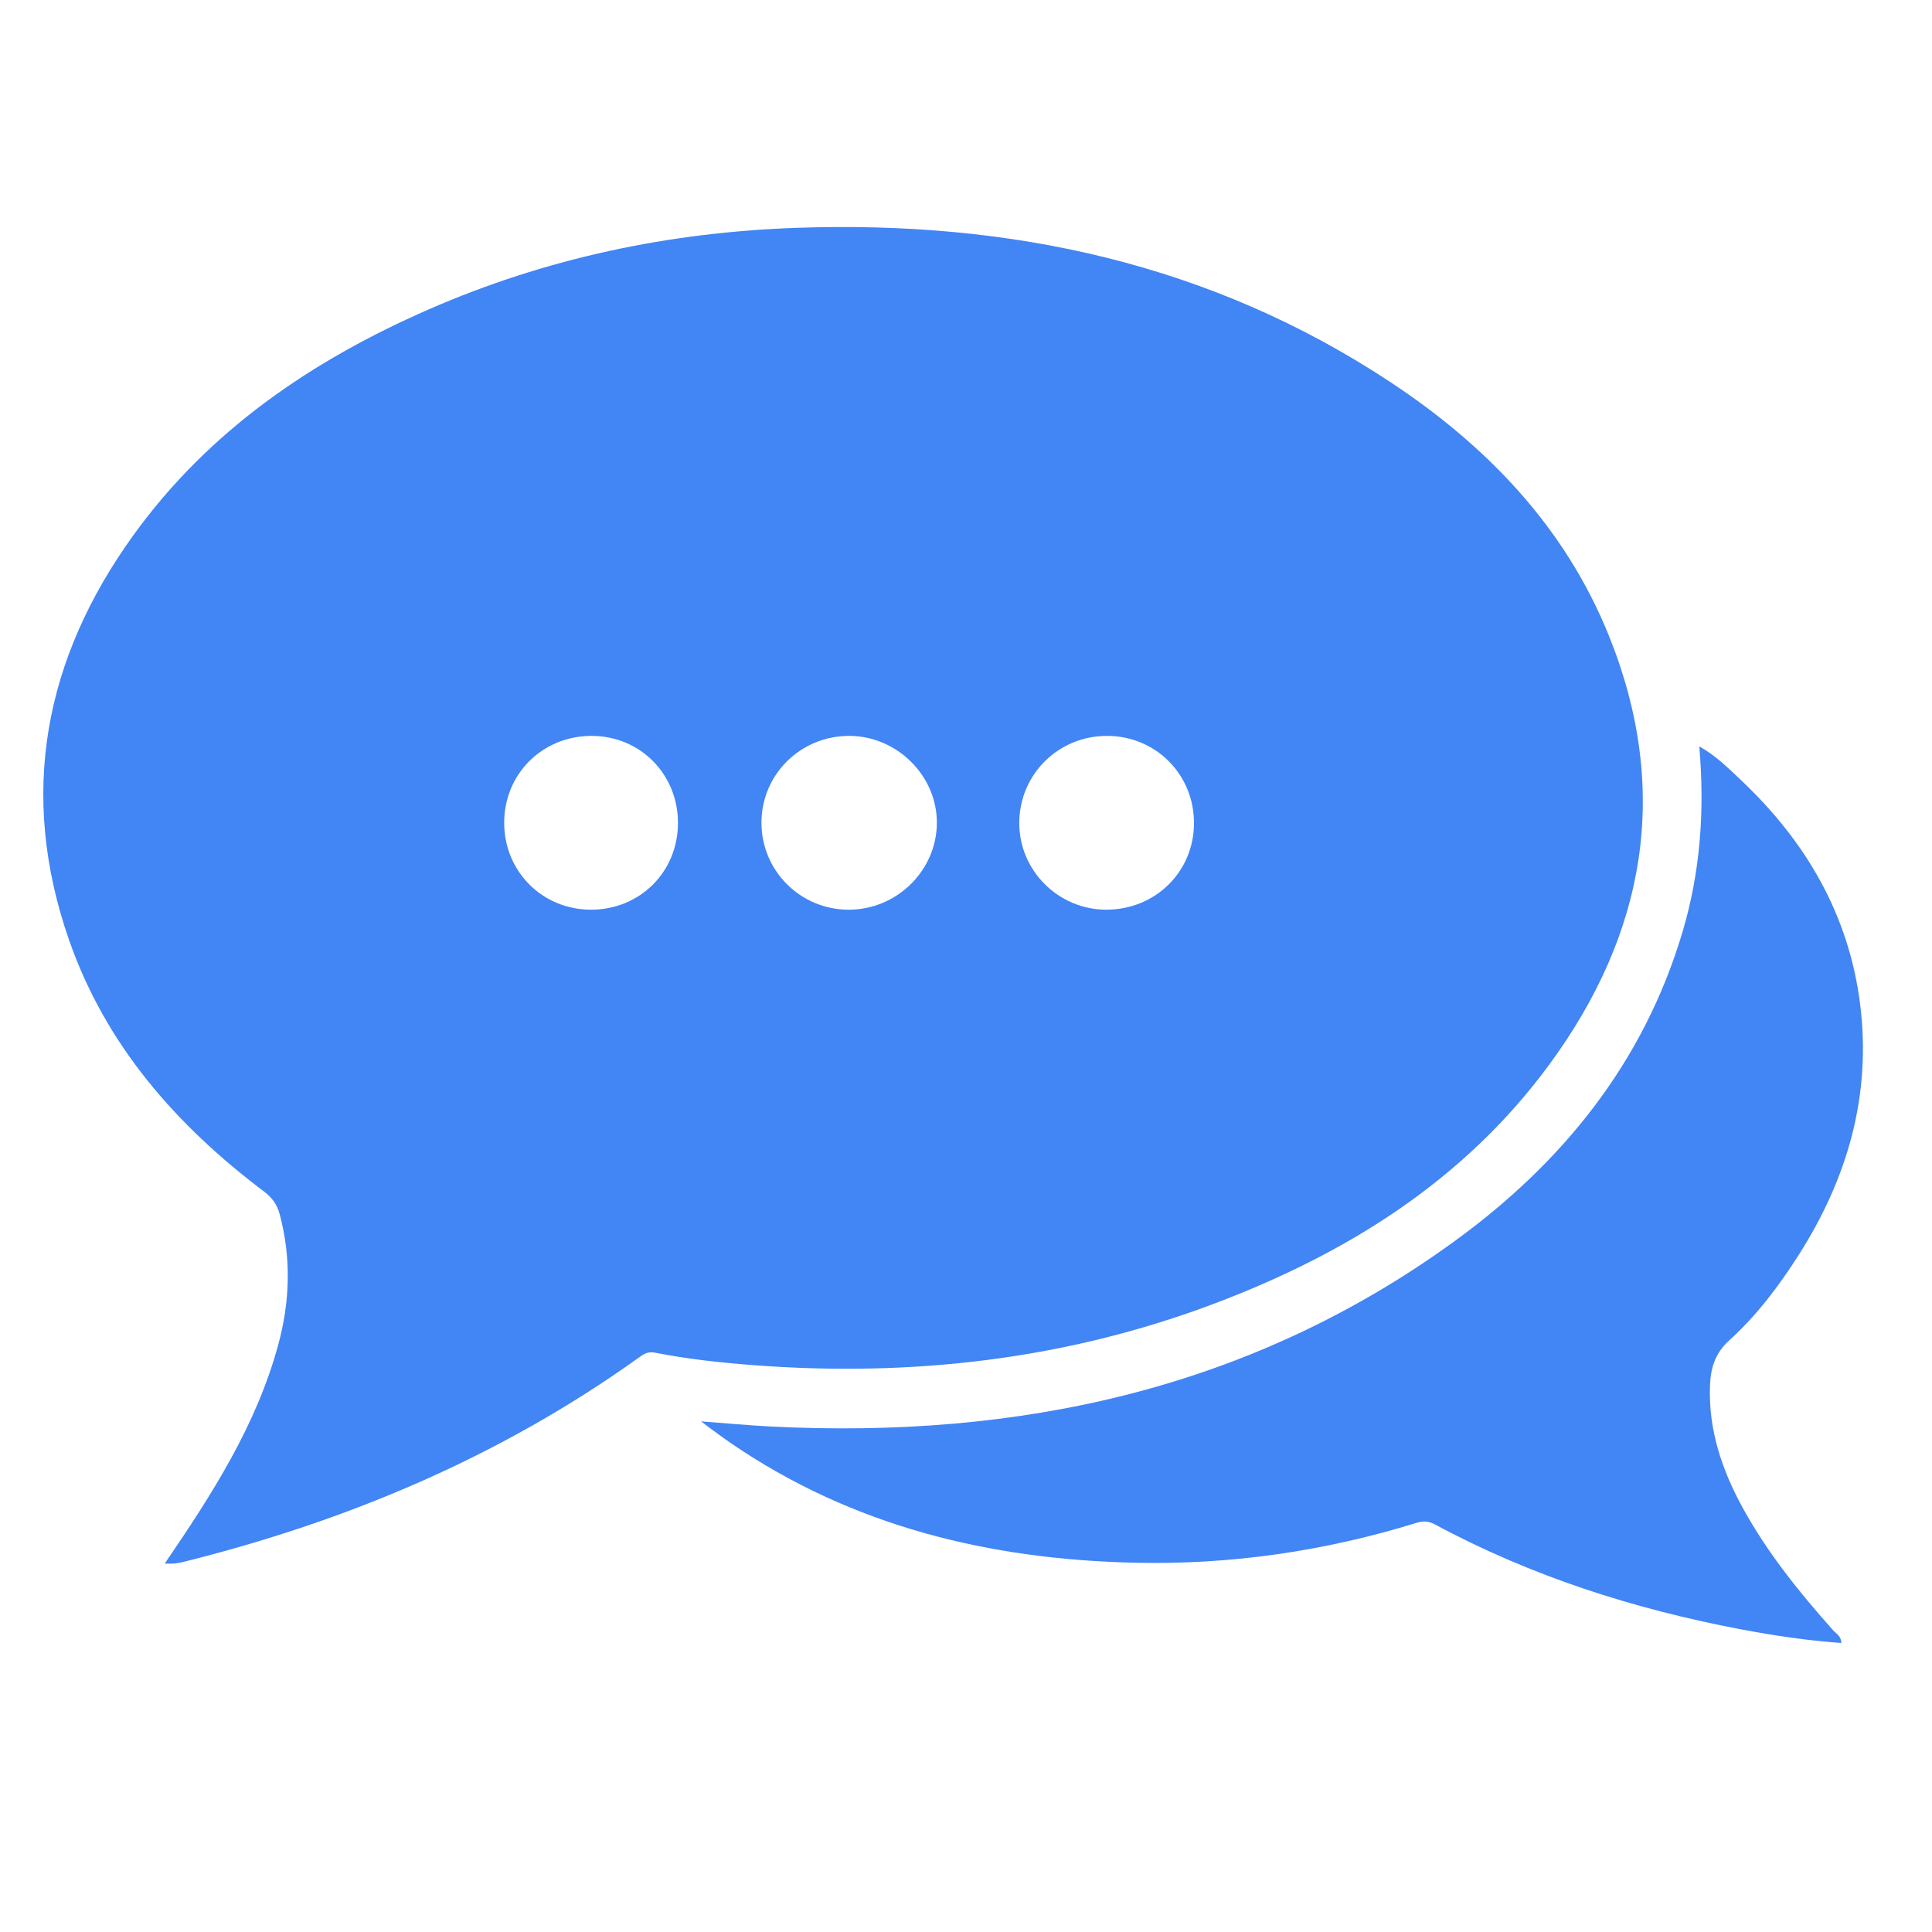 <?xml version="1.0" encoding="utf-8"?>
<!-- Generator: Adobe Illustrator 16.0.0, SVG Export Plug-In . SVG Version: 6.00 Build 0)  -->
<!DOCTYPE svg PUBLIC "-//W3C//DTD SVG 1.1//EN" "http://www.w3.org/Graphics/SVG/1.1/DTD/svg11.dtd">
<svg version="1.1" id="Layer_1" xmlns="http://www.w3.org/2000/svg" xmlns:xlink="http://www.w3.org/1999/xlink" x="0px" y="0px"
	 width="288px" height="288px" viewBox="0 0 288 288" enable-background="new 0 0 288 288" xml:space="preserve">
<g>
	<g>
		<g>
			<g>
				<defs>
					<rect id="SVGID_1_" width="288" height="288"/>
				</defs>
				<clipPath id="SVGID_2_">
					<use xlink:href="#SVGID_1_"  overflow="visible"/>
				</clipPath>
				<path clip-path="url(#SVGID_2_)" fill="#4285F4" d="M104.507,211.883c3.838,0.286,7.119,0.6,10.406,0.766
					c36.889,1.86,71.351-5.502,101.731-27.494c16.224-11.739,28.373-26.723,34.178-46.273c2.654-8.945,3.313-18.075,2.488-27.619
					c2.479,1.375,4.281,3.213,6.135,4.953c9.734,9.157,16.18,20.148,17.849,33.545c1.688,13.555-1.905,25.93-9.172,37.326
					c-2.957,4.643-6.278,9.034-10.358,12.732c-2.084,1.892-2.759,4.09-2.857,6.701c-0.258,6.639,1.796,12.653,4.938,18.357
					c3.662,6.65,8.399,12.52,13.434,18.166c0.438,0.496,1.188,0.827,1.205,1.875c-5.078-0.363-10.055-1.104-14.994-2.041
					c-15.952-3.027-31.271-7.924-45.612-15.646c-0.931-0.5-1.751-0.521-2.715-0.223c-13.688,4.229-27.726,6.274-42.021,5.946
					c-21.647-0.495-42.079-5.412-60.229-17.851c-0.72-0.494-1.426-1.008-2.131-1.521
					C106.174,213.145,105.582,212.689,104.507,211.883"/>
			</g>
		</g>
	</g>
	<g>
		<g>
			<g>
				<defs>
					<rect id="SVGID_3_" width="288" height="288"/>
				</defs>
				<clipPath id="SVGID_4_">
					<use xlink:href="#SVGID_3_"  overflow="visible"/>
				</clipPath>
				<path clip-path="url(#SVGID_4_)" fill="#4285F4" d="M24.552,233.084c7.077-10.359,13.655-20.611,16.913-32.579
					c1.766-6.485,1.973-12.989,0.224-19.521c-0.383-1.434-1.136-2.465-2.36-3.389c-13.073-9.855-23.586-21.822-29.042-37.489
					C2.716,118.37,6.59,98.203,19.896,79.765c11.236-15.57,26.549-25.997,43.926-33.605c17.503-7.664,35.901-11.538,54.937-12.199
					c31.773-1.105,61.708,5.272,88.562,23.036c14.326,9.477,25.953,21.544,32.492,37.709c9.285,22.956,5.559,44.389-8.89,64.026
					c-12.687,17.246-30.137,28.134-49.881,35.586c-22.134,8.354-45.067,10.963-68.582,9.195c-4.998-0.377-9.966-0.914-14.881-1.884
					c-1.012-0.198-1.653,0.243-2.368,0.757c-20.625,14.771-43.55,24.41-68.067,30.494c-0.383,0.096-0.779,0.159-1.172,0.191
					C25.579,233.109,25.18,233.084,24.552,233.084 M88.162,109.699c-7.312,0.013-12.995,5.664-13.005,12.93
					c-0.011,7.264,5.691,12.979,12.948,12.977c7.3-0.003,12.952-5.639,12.958-12.922C101.068,115.382,95.408,109.685,88.162,109.699
					 M177.986,122.719c0.02-7.262-5.682-13-12.938-13.021c-7.238-0.02-13.048,5.69-13.107,12.89
					c-0.063,7.138,5.806,13.021,12.979,13.017C172.236,135.602,177.971,129.948,177.986,122.719 M139.657,122.708
					c0.053-7.042-5.932-13.001-13.065-13.01c-7.24-0.008-13.064,5.737-13.083,12.907c-0.02,7.179,5.776,12.986,12.979,13.002
					C133.662,135.624,139.603,129.803,139.657,122.708"/>
			</g>
		</g>
	</g>
</g>
<g transform="translate(50 50) scale(0.69 0.69) rotate(0) translate(-50 -50)" display="none">
	<g transform="translate(0 -270.54)" display="inline">
		<path shape-rendering="auto" color-rendering="auto" image-rendering="auto" d="M216.075,296.248
			c-13.979,0-25.931,8.57-30.917,20.775c-12.683,4.76-21.738,16.972-21.738,31.302v72.732c0,4.61,0.933,9.033,2.624,13.041
			c1.686,4.008,4.143,7.598,7.169,10.618c3.025,3.027,6.62,5.472,10.629,7.158c3.791,1.596,6.711,0.635,8.675,0.535
			c0.194-0.005,0.112,0,0.279,0l4.489,33.217c0.323,2.389,2.511,4.065,4.9,3.752c1.118-0.157,2.134-0.726,2.832-1.602l26.691-33.284
			h96.074c4.614,0,9.024-0.932,13.035-2.618c4.01-1.692,7.626-4.131,10.652-7.158c3.026-3.02,5.46-6.609,7.16-10.618
			c0.041-0.122,0.075-0.246,0.125-0.369c0.365-0.117,0.74-0.246,1.285-0.473c4.011-1.692,7.613-4.126,10.629-7.152
			c3.02-3.02,5.467-6.622,7.153-10.629c1.694-4.01,2.624-8.42,2.624-13.031v-72.738c0-18.461-15.008-33.457-33.462-33.457H216.075
			V296.248z M216.075,304.968H346.98c13.778,0,24.745,10.965,24.745,24.731v72.743c0,3.439-0.696,6.688-1.933,9.642
			c-1.251,2.953-3.076,5.622-5.31,7.854c-0.487,0.492-1.186,0.715-1.715,1.162c0.011-0.425,0.212-0.793,0.212-1.216v-72.721
			c0-18.456-14.977-33.452-33.432-33.452H198.634c-0.021,0-0.033,0.017-0.061,0.017
			C203.068,308.759,208.762,304.968,216.075,304.968L216.075,304.968z M196.875,323.581h130.91
			c13.774,0,24.731,10.964,24.731,24.742v72.732c0,3.439-0.682,6.688-1.933,9.642c-1.237,2.953-3.057,5.627-5.296,7.866
			c-2.239,2.233-4.886,4.031-7.844,5.281c-2.952,1.246-6.219,1.933-9.658,1.933h-98.183c-1.319,0-2.562,0.604-3.391,1.63
			l-21.649,26.977l-3.351-24.827c-0.317-2.371-2.522-4.712-4.399-5.37c-1.874-0.652-3.35-0.558-4.704-0.496
			c-2.703,0.134-5.18,0.016-4.873,0.156c-2.96-1.244-5.622-3.048-7.861-5.281c-2.234-2.239-4.036-4.903-5.282-7.861
			c-1.245-2.959-1.93-6.198-1.93-9.642v-72.738C172.162,334.545,183.104,323.581,196.875,323.581L196.875,323.581z M212.876,372.999
			c-6.404,0-11.685,5.281-11.685,11.68c0,6.397,5.281,11.678,11.685,11.678c6.403,0,11.685-5.281,11.685-11.678
			C224.561,378.28,219.279,372.999,212.876,372.999z M259.43,372.999c-6.397,0-11.678,5.281-11.678,11.68
			c0,6.397,5.281,11.678,11.678,11.678c6.399,0,11.681-5.281,11.681-11.678C271.111,378.28,265.829,372.999,259.43,372.999z
			 M311.787,372.999c-6.399,0-11.685,5.281-11.685,11.68c0,6.397,5.288,11.678,11.685,11.678c6.403,0,11.683-5.281,11.683-11.678
			C323.47,378.28,318.19,372.999,311.787,372.999z M212.871,381.737c1.687,0,2.972,1.256,2.972,2.942
			c0,1.685-1.285,2.958-2.972,2.958c-1.68,0-2.937-1.273-2.937-2.958C209.934,382.993,211.191,381.737,212.871,381.737z
			 M259.43,381.737c1.687,0,2.942,1.256,2.942,2.942c0,1.685-1.255,2.958-2.942,2.958c-1.684,0-2.969-1.273-2.969-2.958
			C256.461,382.993,257.746,381.737,259.43,381.737z M311.787,381.737c1.687,0,2.958,1.256,2.958,2.942
			c0,1.685-1.271,2.958-2.958,2.958c-1.687,0-2.944-1.273-2.944-2.958C308.843,382.993,310.1,381.737,311.787,381.737z
			 M92.139,395.118c-32.486,0-58.904,26.417-58.904,58.899c0,26.875,18.094,49.585,42.73,56.633
			c-22.565,2.474-42.791,10.043-58.406,21.19c-19.261,13.761-31.582,33.233-31.582,55.017v18.188c0,2.406,1.948,4.362,4.355,4.362
			h203.636c2.412,0,4.359-1.956,4.359-4.362v-18.188c0-21.784-12.32-41.262-31.581-55.017
			c-15.615-11.154-35.858-18.725-58.428-21.197c24.642-7.047,42.752-29.751,42.752-56.626
			C151.07,421.535,124.619,395.118,92.139,395.118L92.139,395.118z M92.139,403.832c27.763,0,50.19,22.421,50.19,50.184
			c0,27.767-22.426,50.19-50.19,50.19c-27.768,0-50.161-22.421-50.161-50.19C41.977,426.254,64.37,403.832,92.139,403.832z
			 M92.139,518.508c27.366,0,51.991,7.912,69.538,20.444c17.541,12.528,27.936,29.4,27.936,47.905v13.829H-5.302v-13.829
			c0-18.508,10.389-35.377,27.936-47.905c17.546-12.533,42.144-20.444,69.511-20.444H92.139L92.139,518.508z"/>
	</g>
</g>
</svg>
